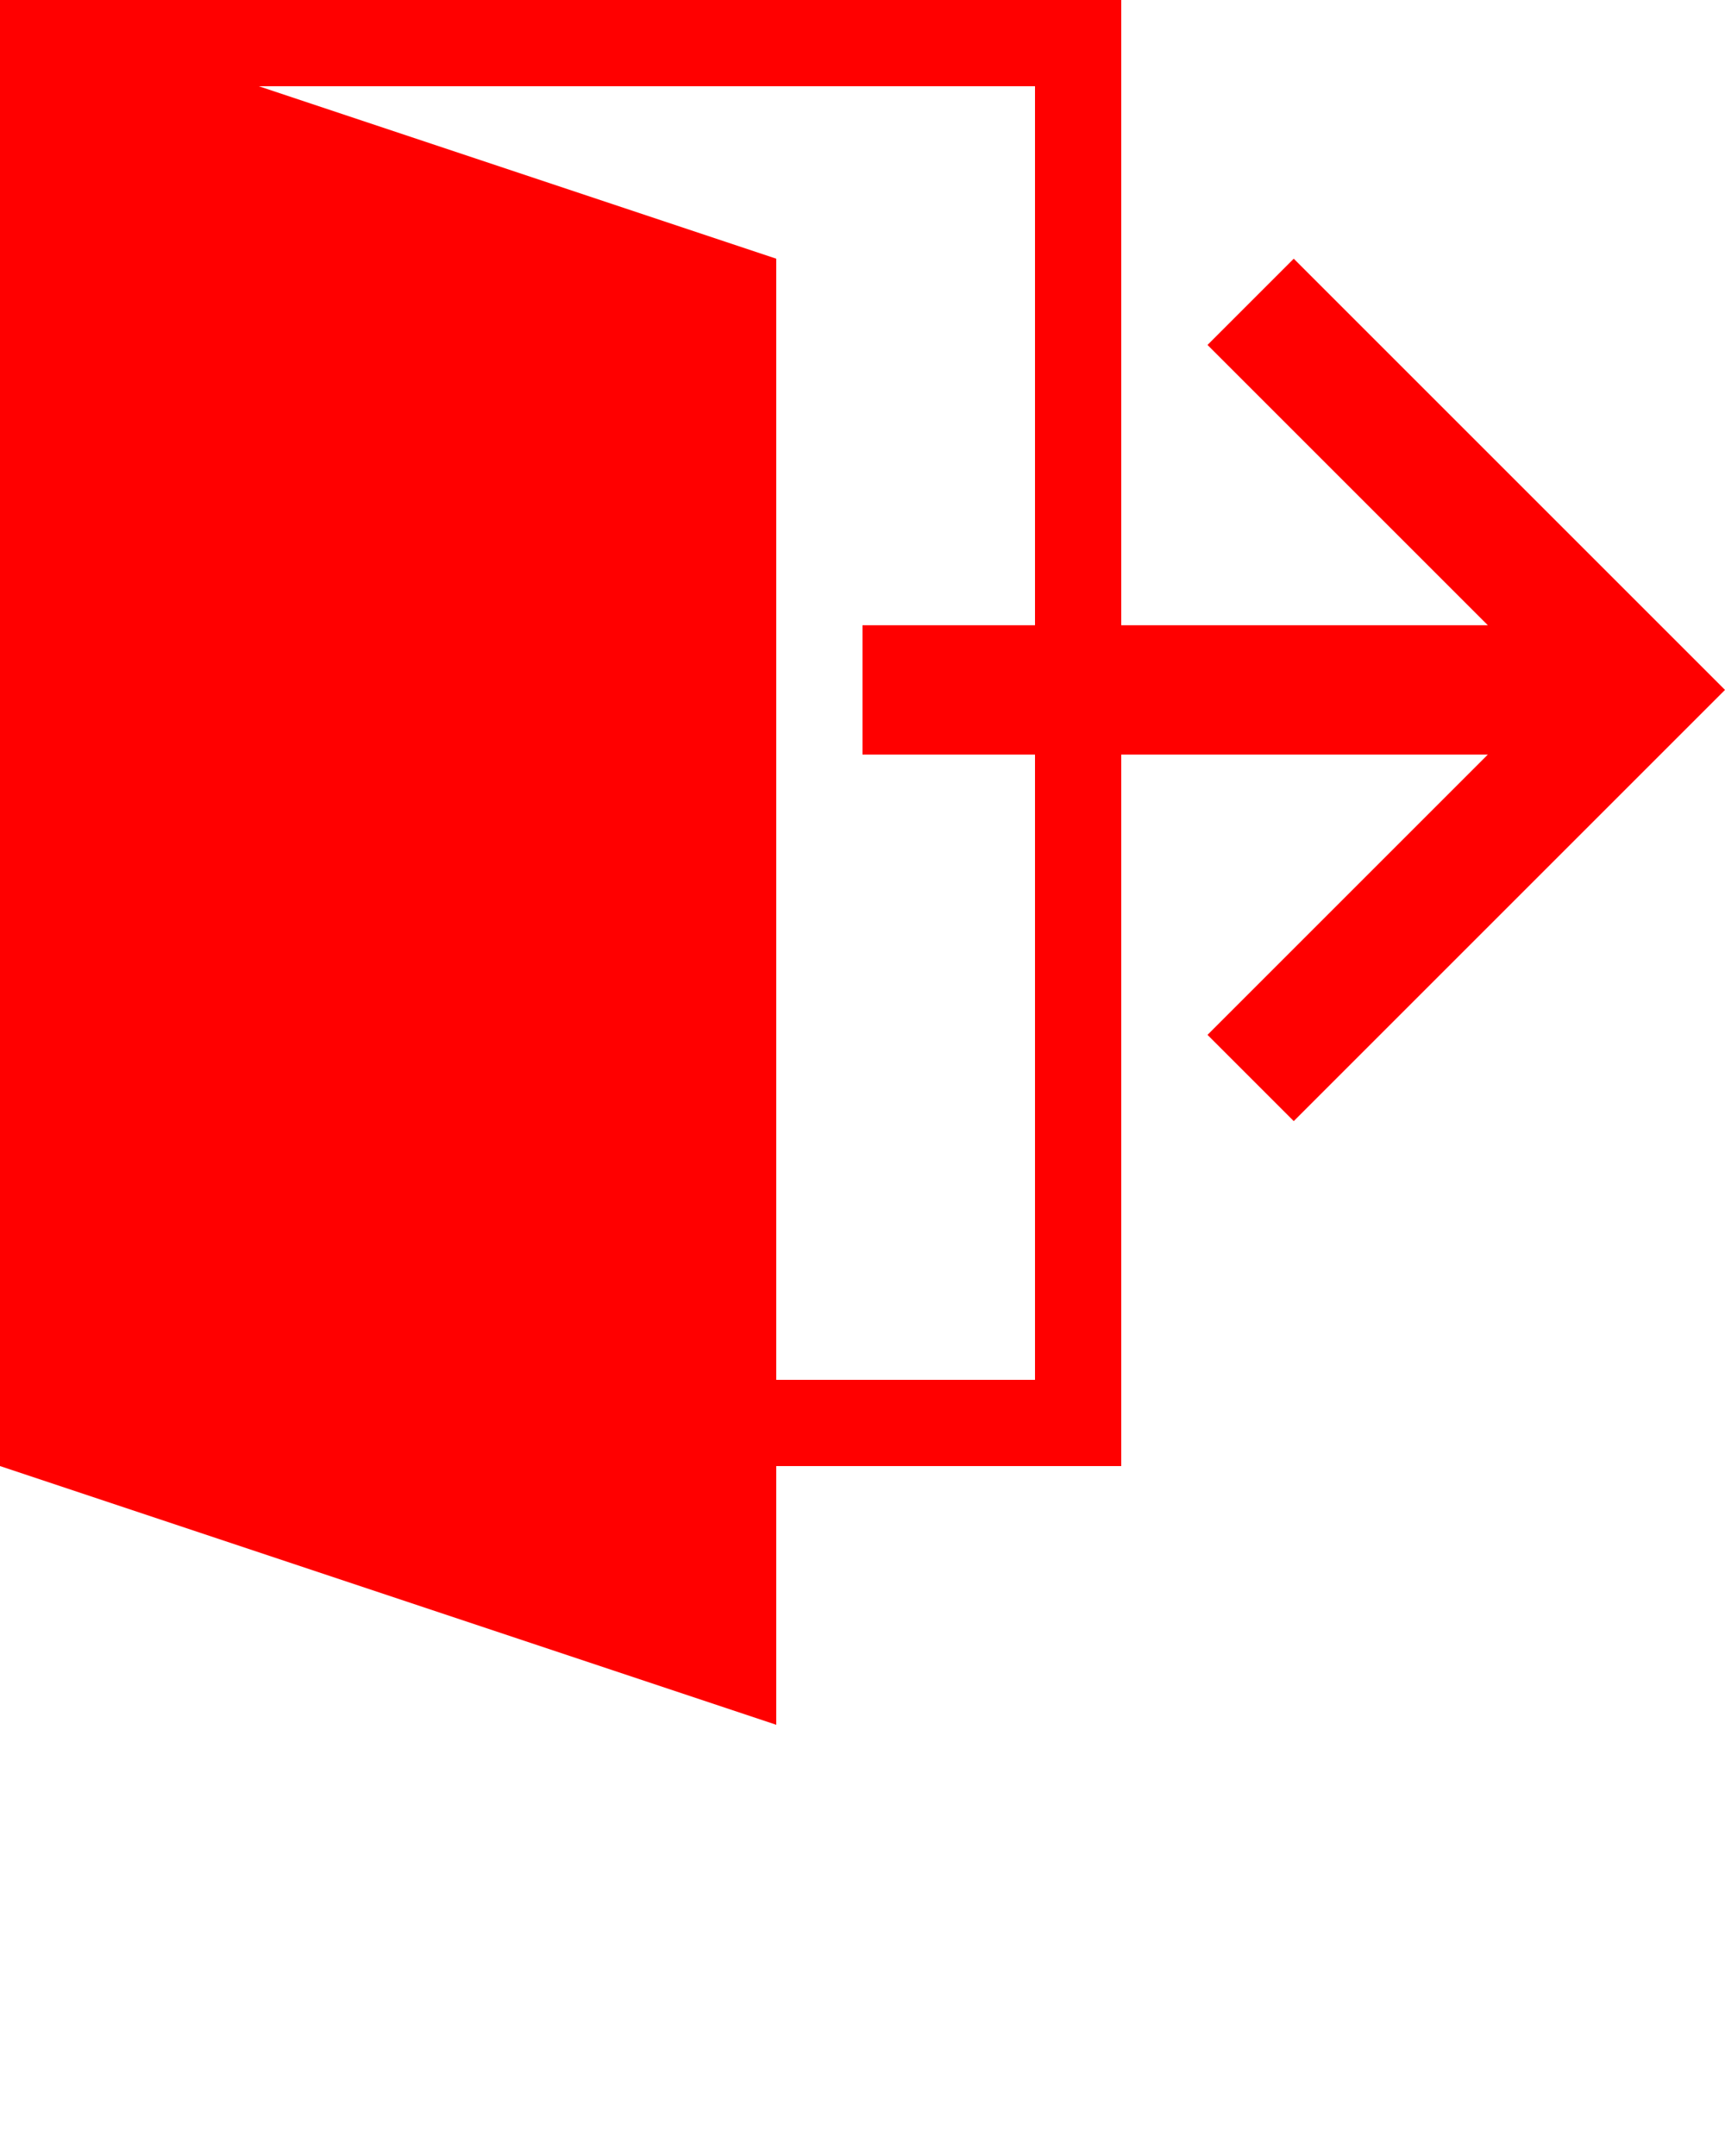 <svg 
    xmlns="http://www.w3.org/2000/svg" 
    xmlns:xlink="http://www.w3.org/1999/xlink" 
    version="1.1" 
    x="0px" 
    y="0px" 
    viewBox="0 0 100 125" 
    style="enable-background:new 0 0 100 100; transform:translateY(12.5%);" 
    xml:space="preserve">
    <g>
        <path 
            fill="red"
            d="M75,15l-5,5l16.25,16.25H65V0H0v85l45,15V85h20V43.75h21.25L70,60l5,5l25-25L75,15z M60,36.25H50v7.5h10V80H45V15L15,5h45   
               V36.25z"/>
    </g>
</svg>